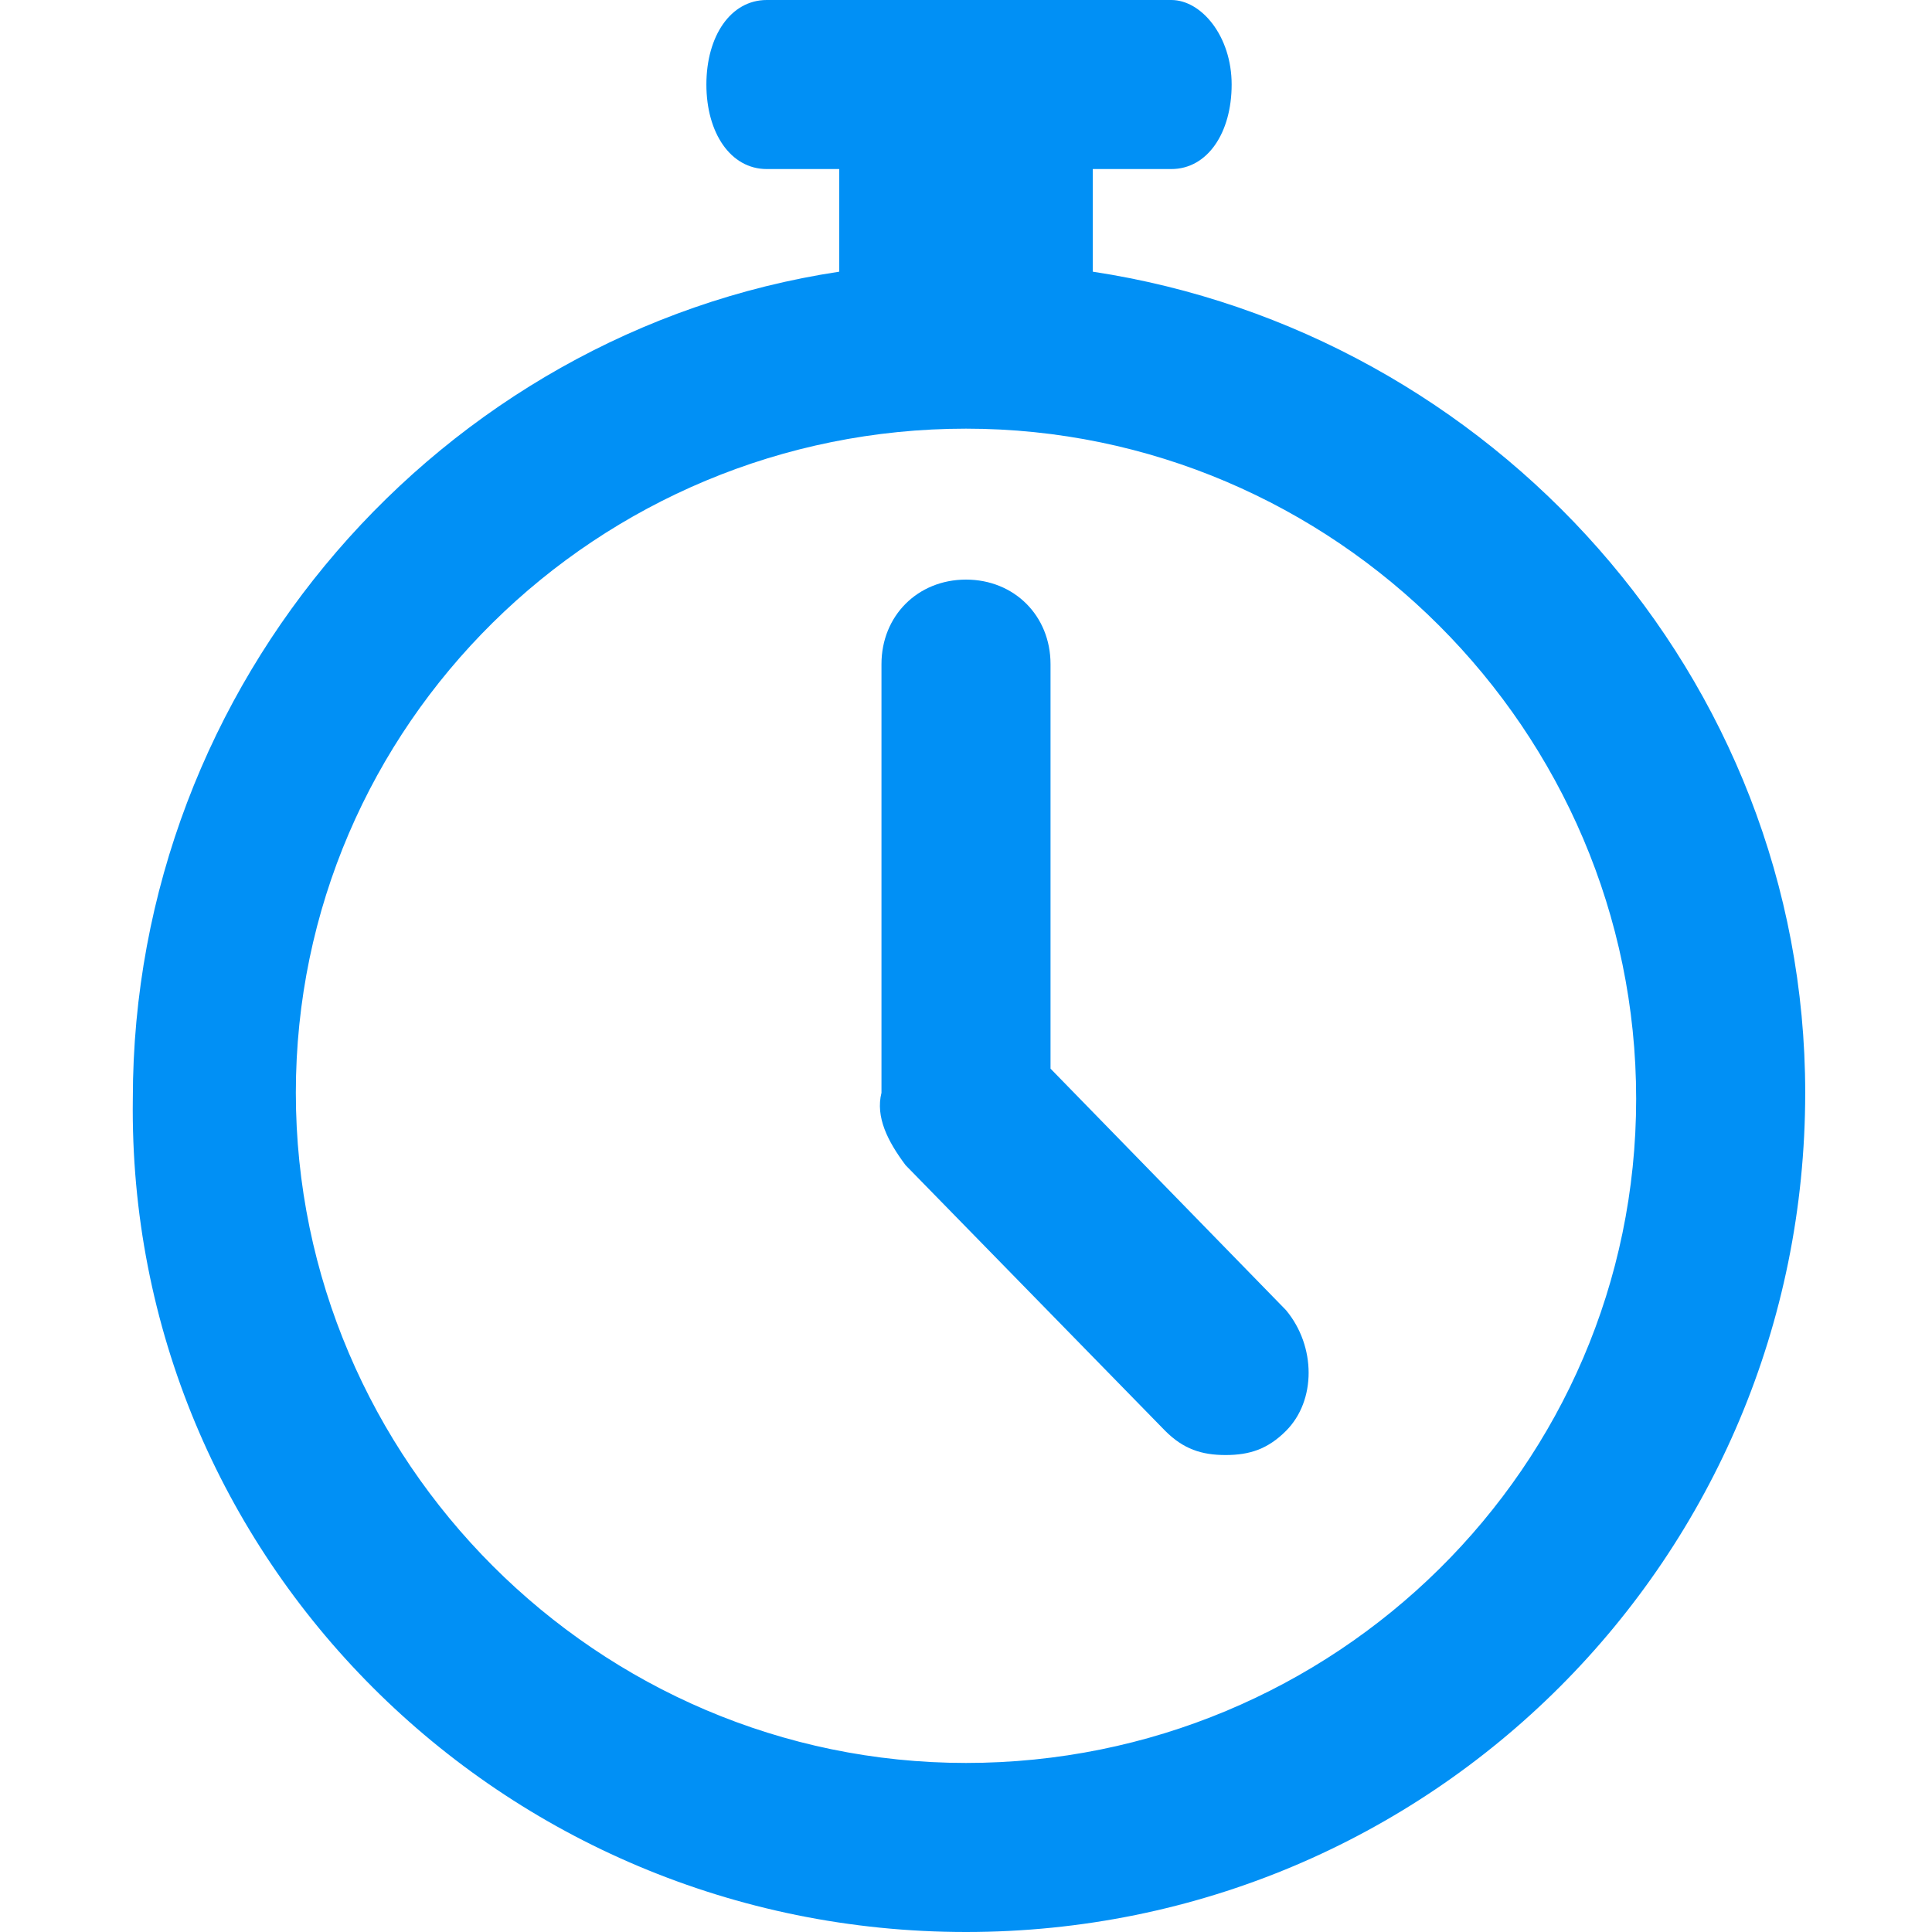 <svg xmlns="http://www.w3.org/2000/svg" xmlns:xlink="http://www.w3.org/1999/xlink" width="16" height="16" version="1.1" id="Layer_1" x="0px" y="0px" viewBox="0 0 32 32" style="enable-background:new 0 0 32 32;" xml:space="preserve">
  <style type="text/css">
    .st0{fill:#0190f5;}
  </style>
  <g>
    <g>
      <path class="st0" d="M18.1,4.5V2.8h1.3c0.6,0,1-0.6,1-1.4S19.9,0,19.4,0h-6.7c-0.6,0-1,0.6-1,1.4s0.4,1.4,1,1.4h1.2v1.7    c-6.6,1-11.7,6.8-11.7,13.7C2.1,25.8,8.3,32,16,32c7.7,0,13.9-6.2,13.9-13.9C29.9,11.2,24.7,5.5,18.1,4.5z M16,29.2    c-6.1,0-11.1-5-11.1-11.1C4.9,12,9.9,7.1,16,7.1s11.1,5,11.1,11.1C27.1,24.3,22.1,29.2,16,29.2z"/>
      <path class="st0" d="M17.4,17.7l0-6.7c0-0.8-0.6-1.4-1.4-1.4c-0.8,0-1.4,0.6-1.4,1.4l0,7.1c-0.1,0.4,0.1,0.8,0.4,1.2l4.3,4.4    c0.3,0.3,0.6,0.4,1,0.4c0.4,0,0.7-0.1,1-0.4c0.5-0.5,0.5-1.4,0-2L17.4,17.7z"/>
    </g>
  </g>
</svg>

